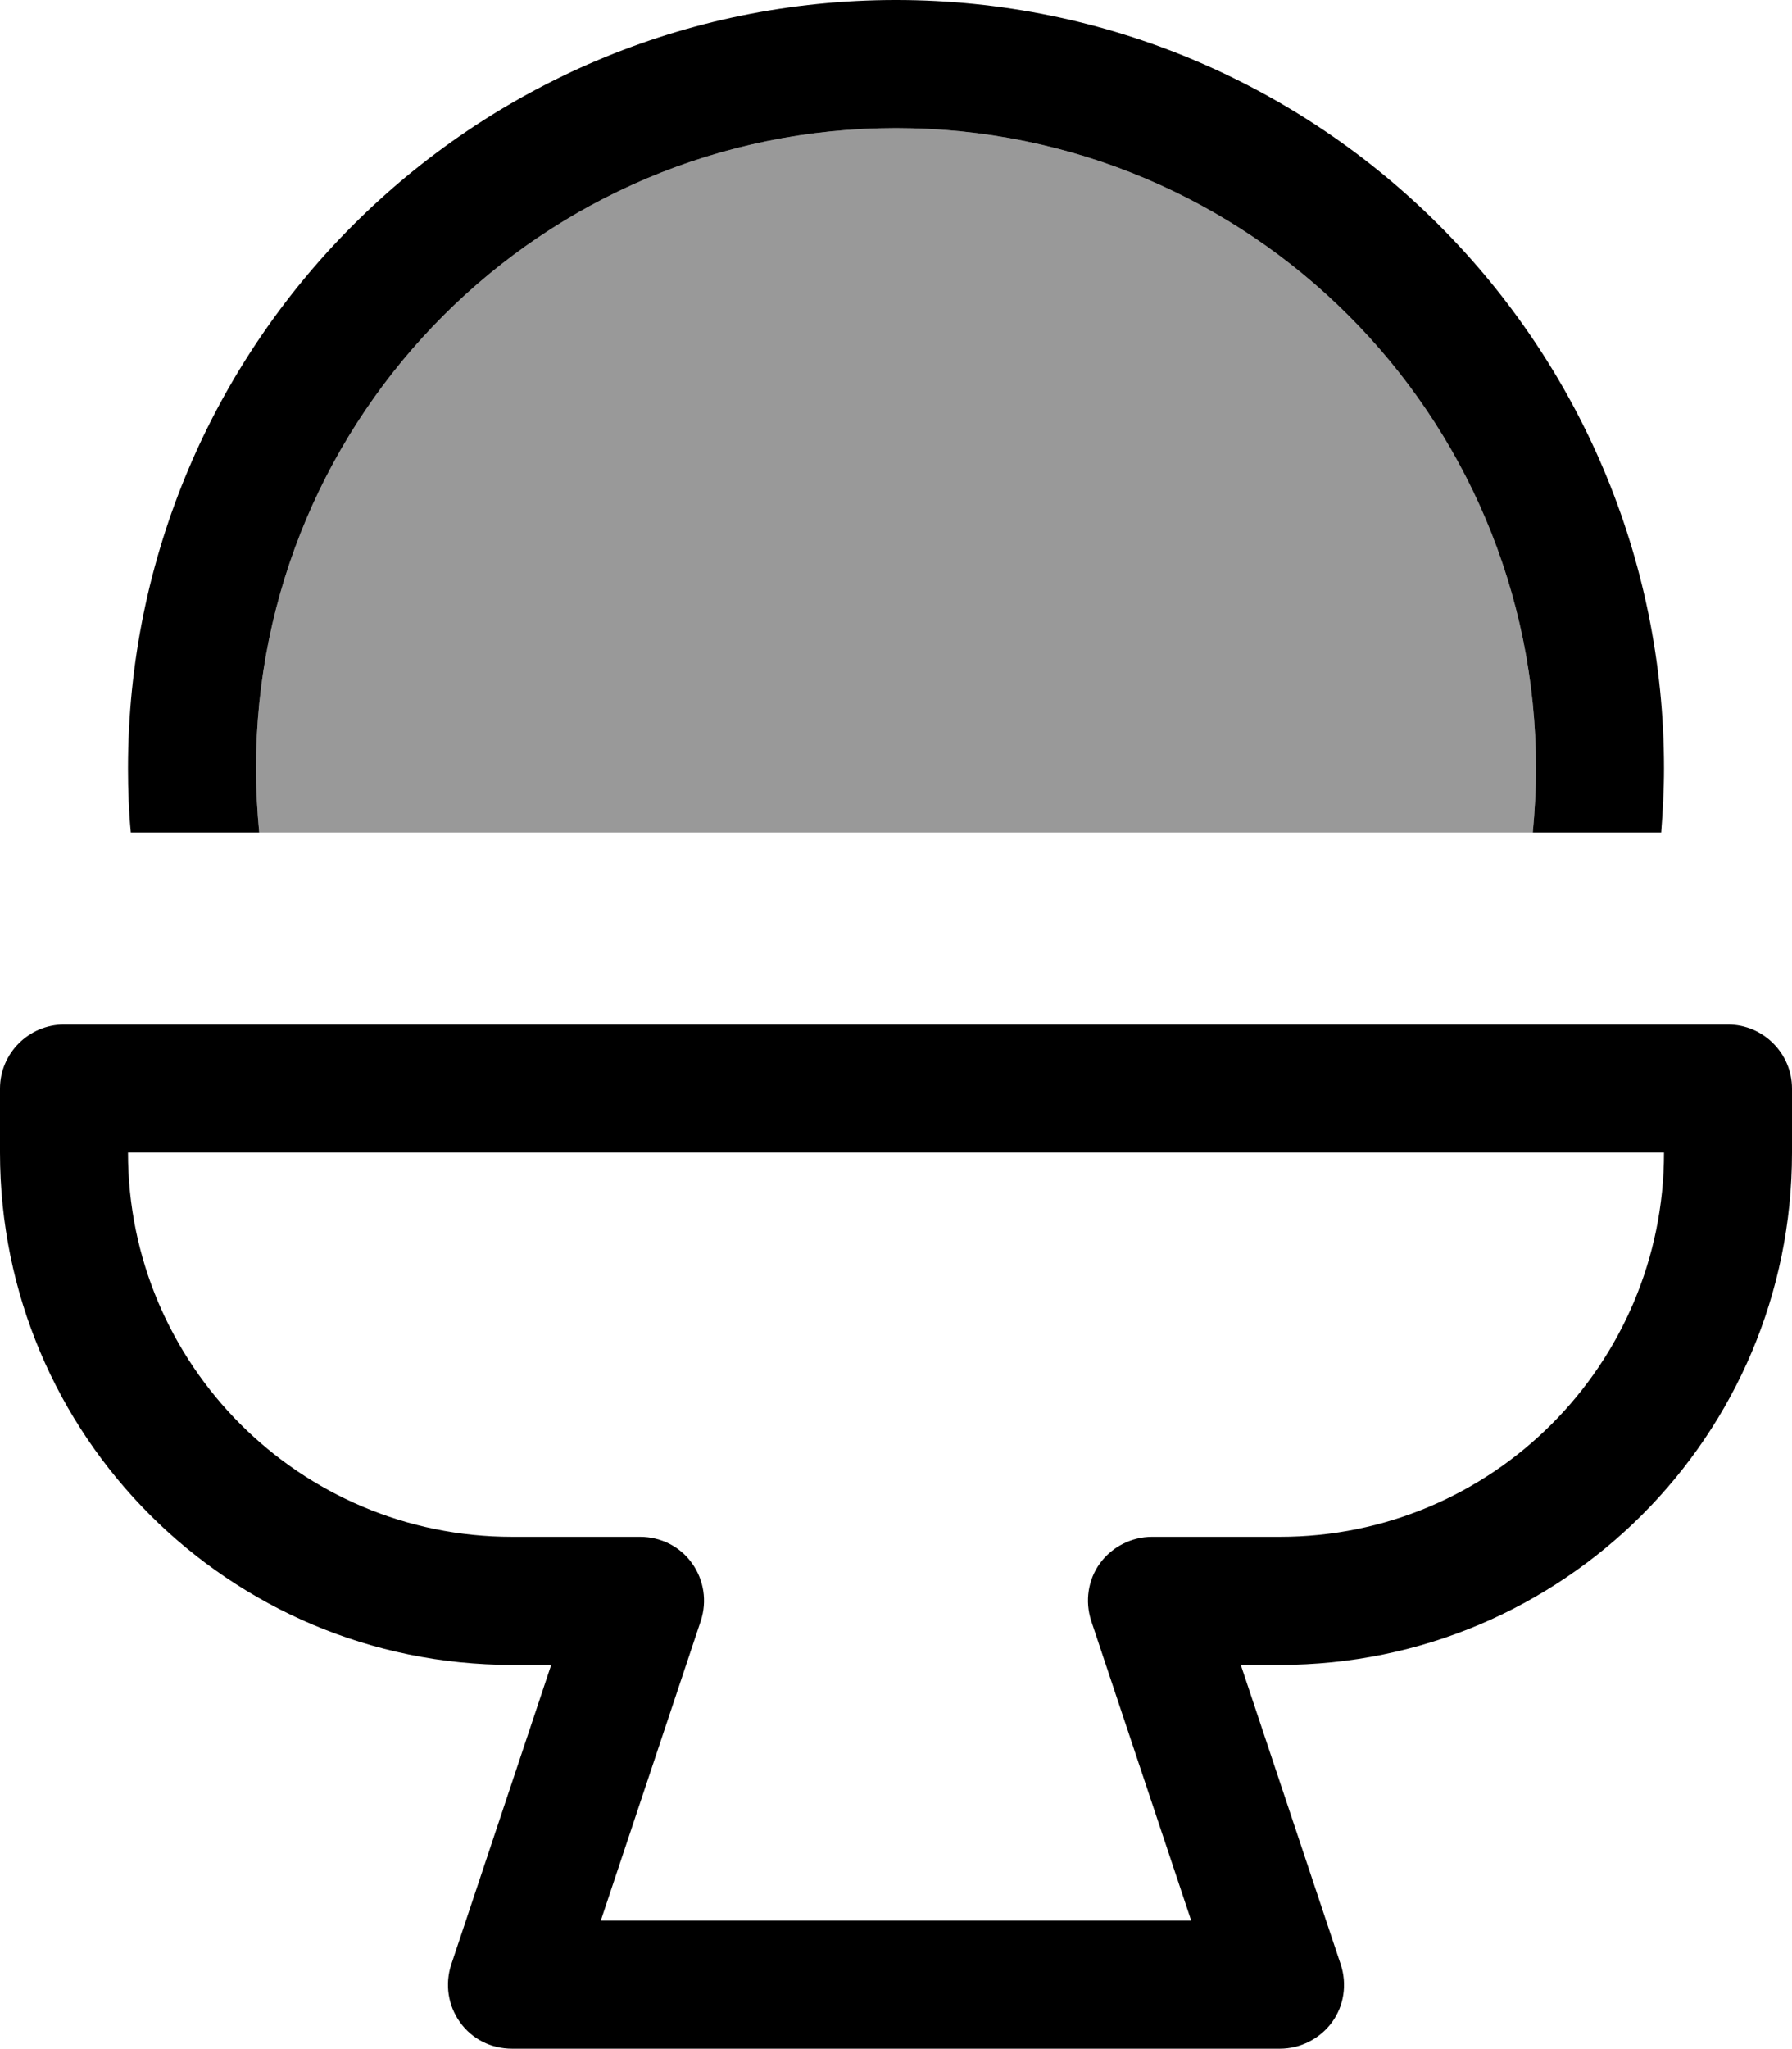 <svg xmlns="http://www.w3.org/2000/svg" viewBox="0 0 448 512"><!--! Font Awesome Pro 7.0.0 by @fontawesome - https://fontawesome.com License - https://fontawesome.com/license (Commercial License) Copyright 2025 Fonticons, Inc. --><path opacity=".4" fill="currentColor" d="M64 192c0-88.4 71.6-160 160-160s160 71.6 160 160c0 5.4-.3 10.7-.8 16L64.8 208c-.5-5.3-.8-10.6-.8-16z"/><path fill="currentColor" d="M384 192c0 5.4-.3 10.7-.8 16l32.1 0c.4-5.3 .7-10.6 .7-16 0-106-86-192-192-192S32 86 32 192c0 5.4 .2 10.7 .7 16l32.1 0c-.5-5.3-.8-10.6-.8-16 0-88.4 71.6-160 160-160s160 71.6 160 160zM16 256c-8.8 0-16 7.2-16 16l0 16c0 70.7 57.3 128 128 128l9.8 0-25 74.9c-1.6 4.9-.8 10.2 2.2 14.4s7.8 6.6 13 6.6l192 0c5.1 0 10-2.5 13-6.6s3.8-9.5 2.2-14.4l-25-74.9 9.8 0c70.7 0 128-57.3 128-128l0-16c0-8.8-7.2-16-16-16L16 256zM128 384c-53 0-96-43-96-96l384 0c0 53-43 96-96 96l-32 0c-5.1 0-10 2.5-13 6.6s-3.8 9.5-2.2 14.4l25 74.9-147.6 0 25-74.9c1.6-4.9 .8-10.2-2.2-14.4s-7.8-6.6-13-6.6l-32 0z"/></svg>